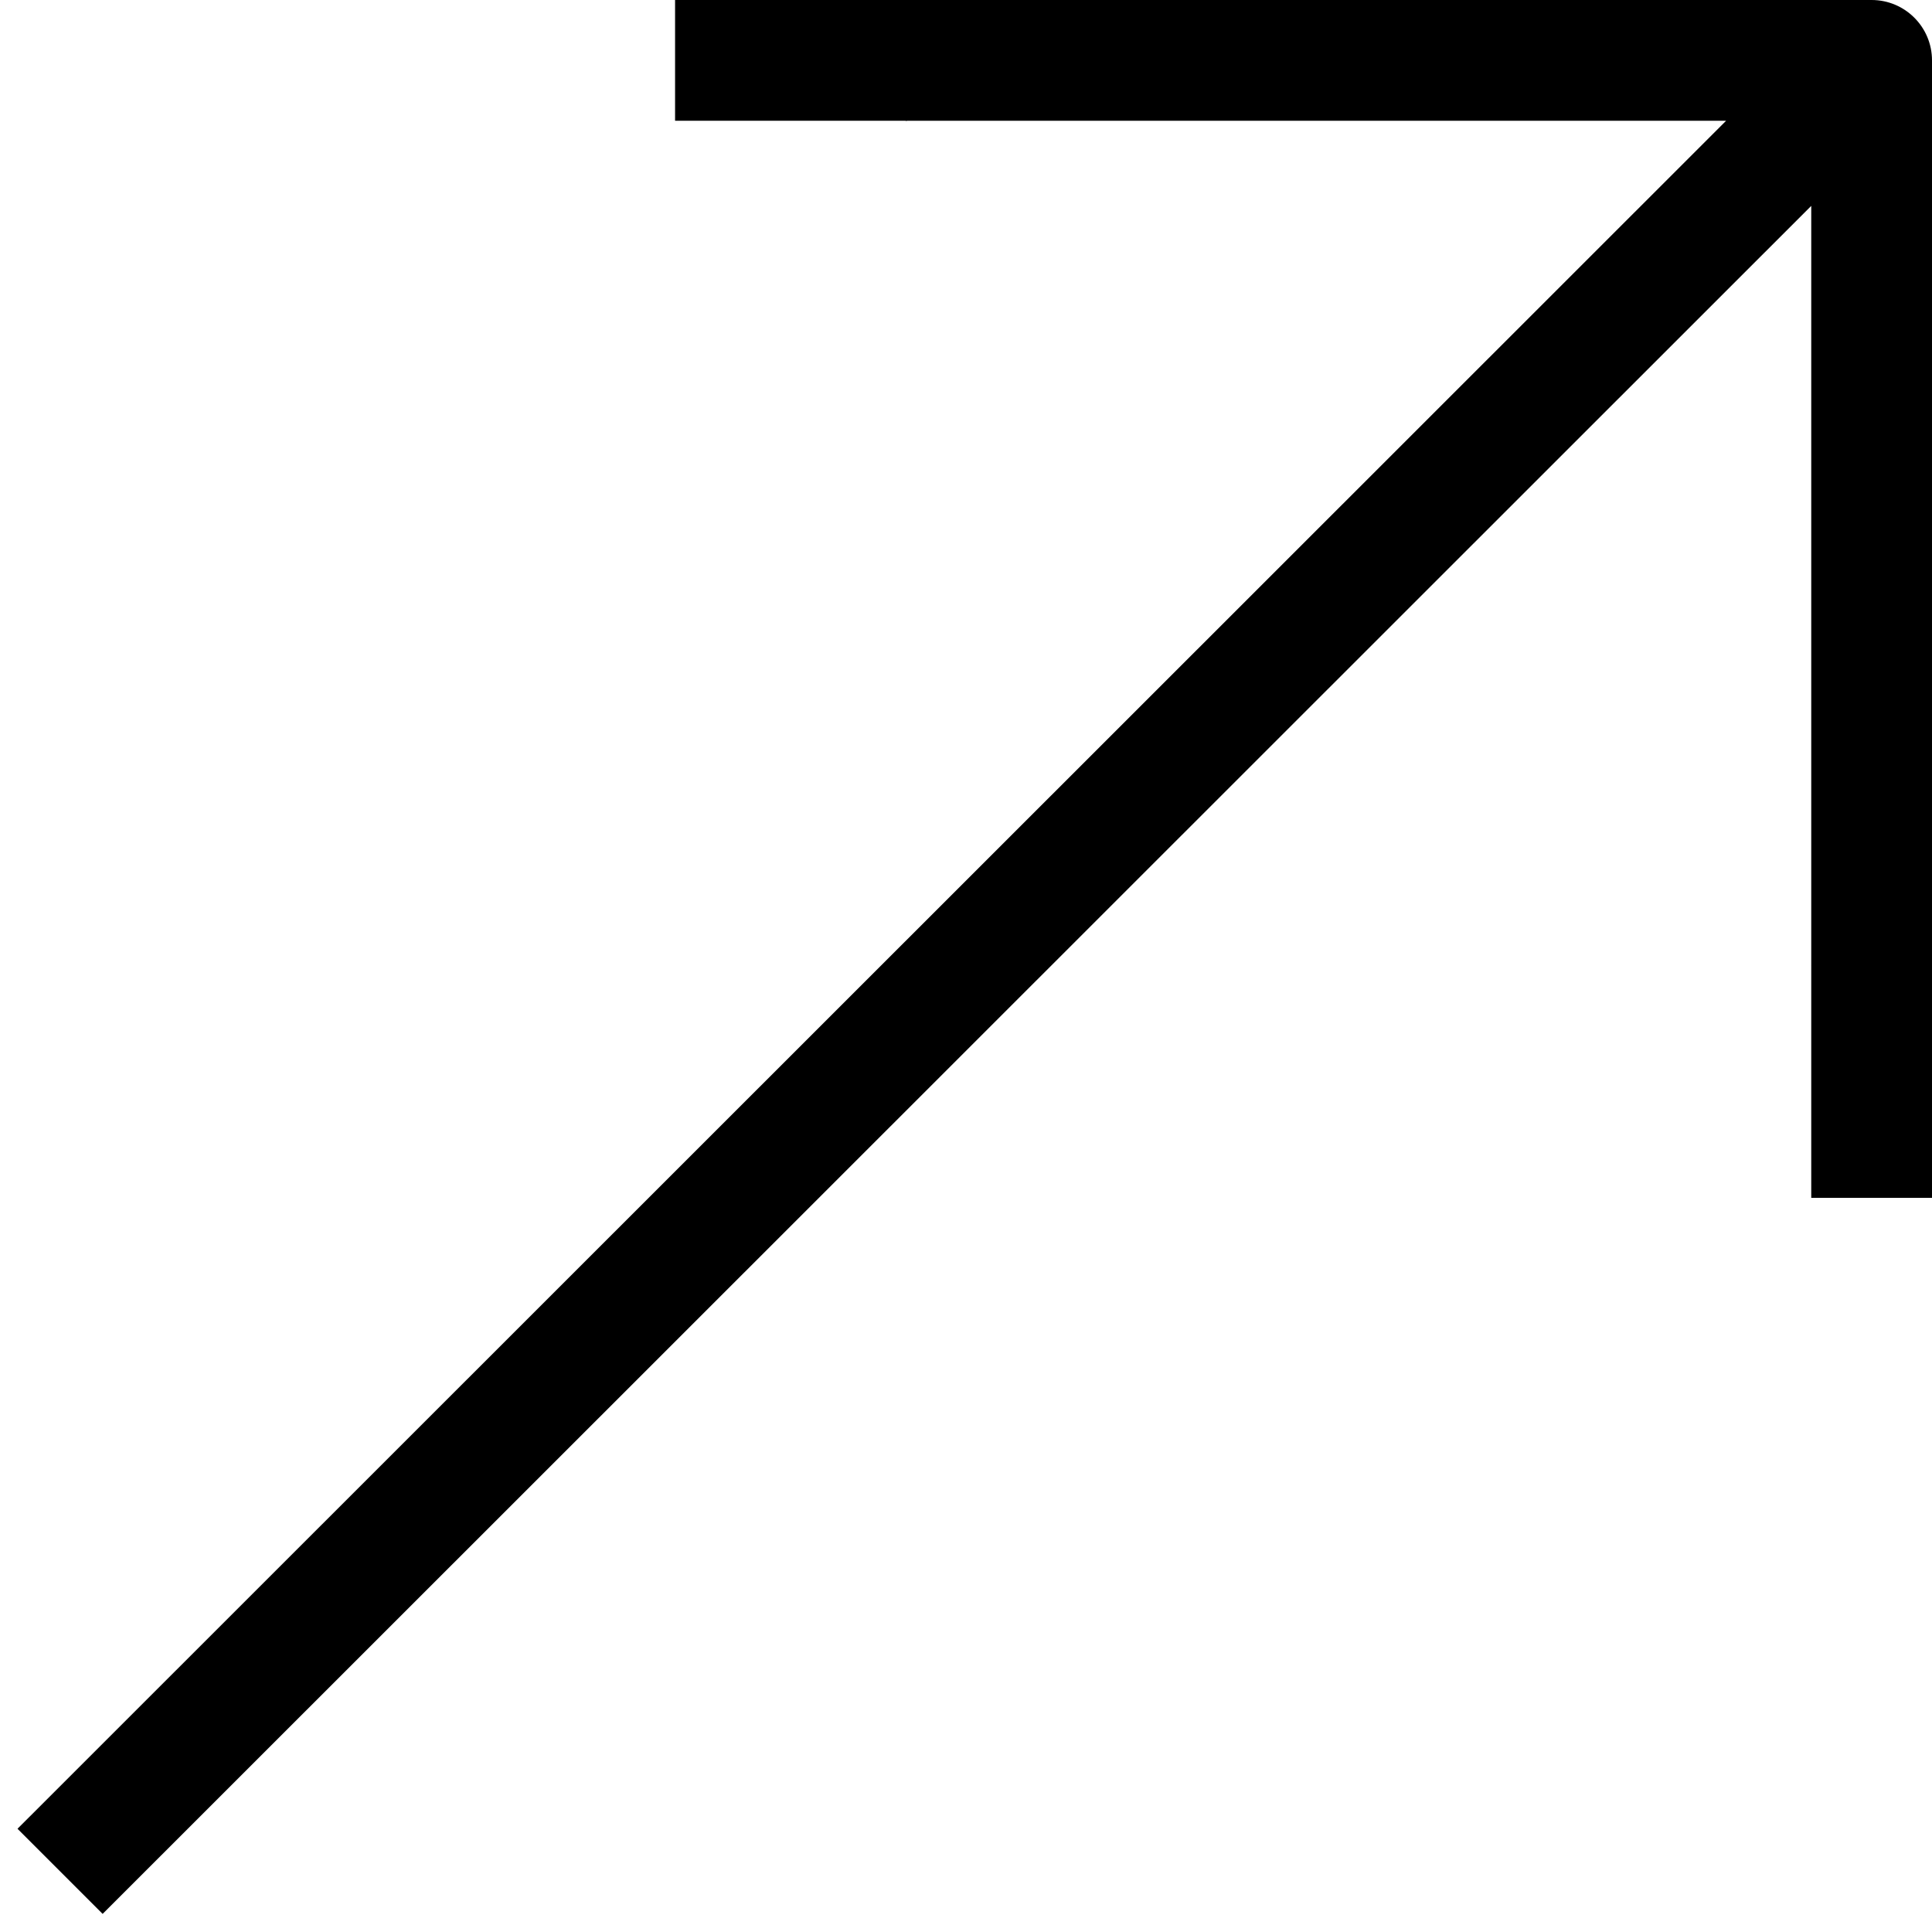 <svg version="1.1" viewBox="-49 141 512 512">
  <g>
    <path
      d="M447,141H191v32h217.44l-452.8,452.64l22.56,22.56L431,195.56V397h32V157C463,148.163,455.837,141,447,141z"
    />
  </g>
  <rect x="129.901" y="141" width="61.459" height="32" />
  <rect
    x="416.271"
    y="411.713"
    transform="matrix(-1.836970e-16 1 -1 -1.836970e-16 874.713 -19.287)"
    width="61.459"
    height="32"
  />
</svg>

